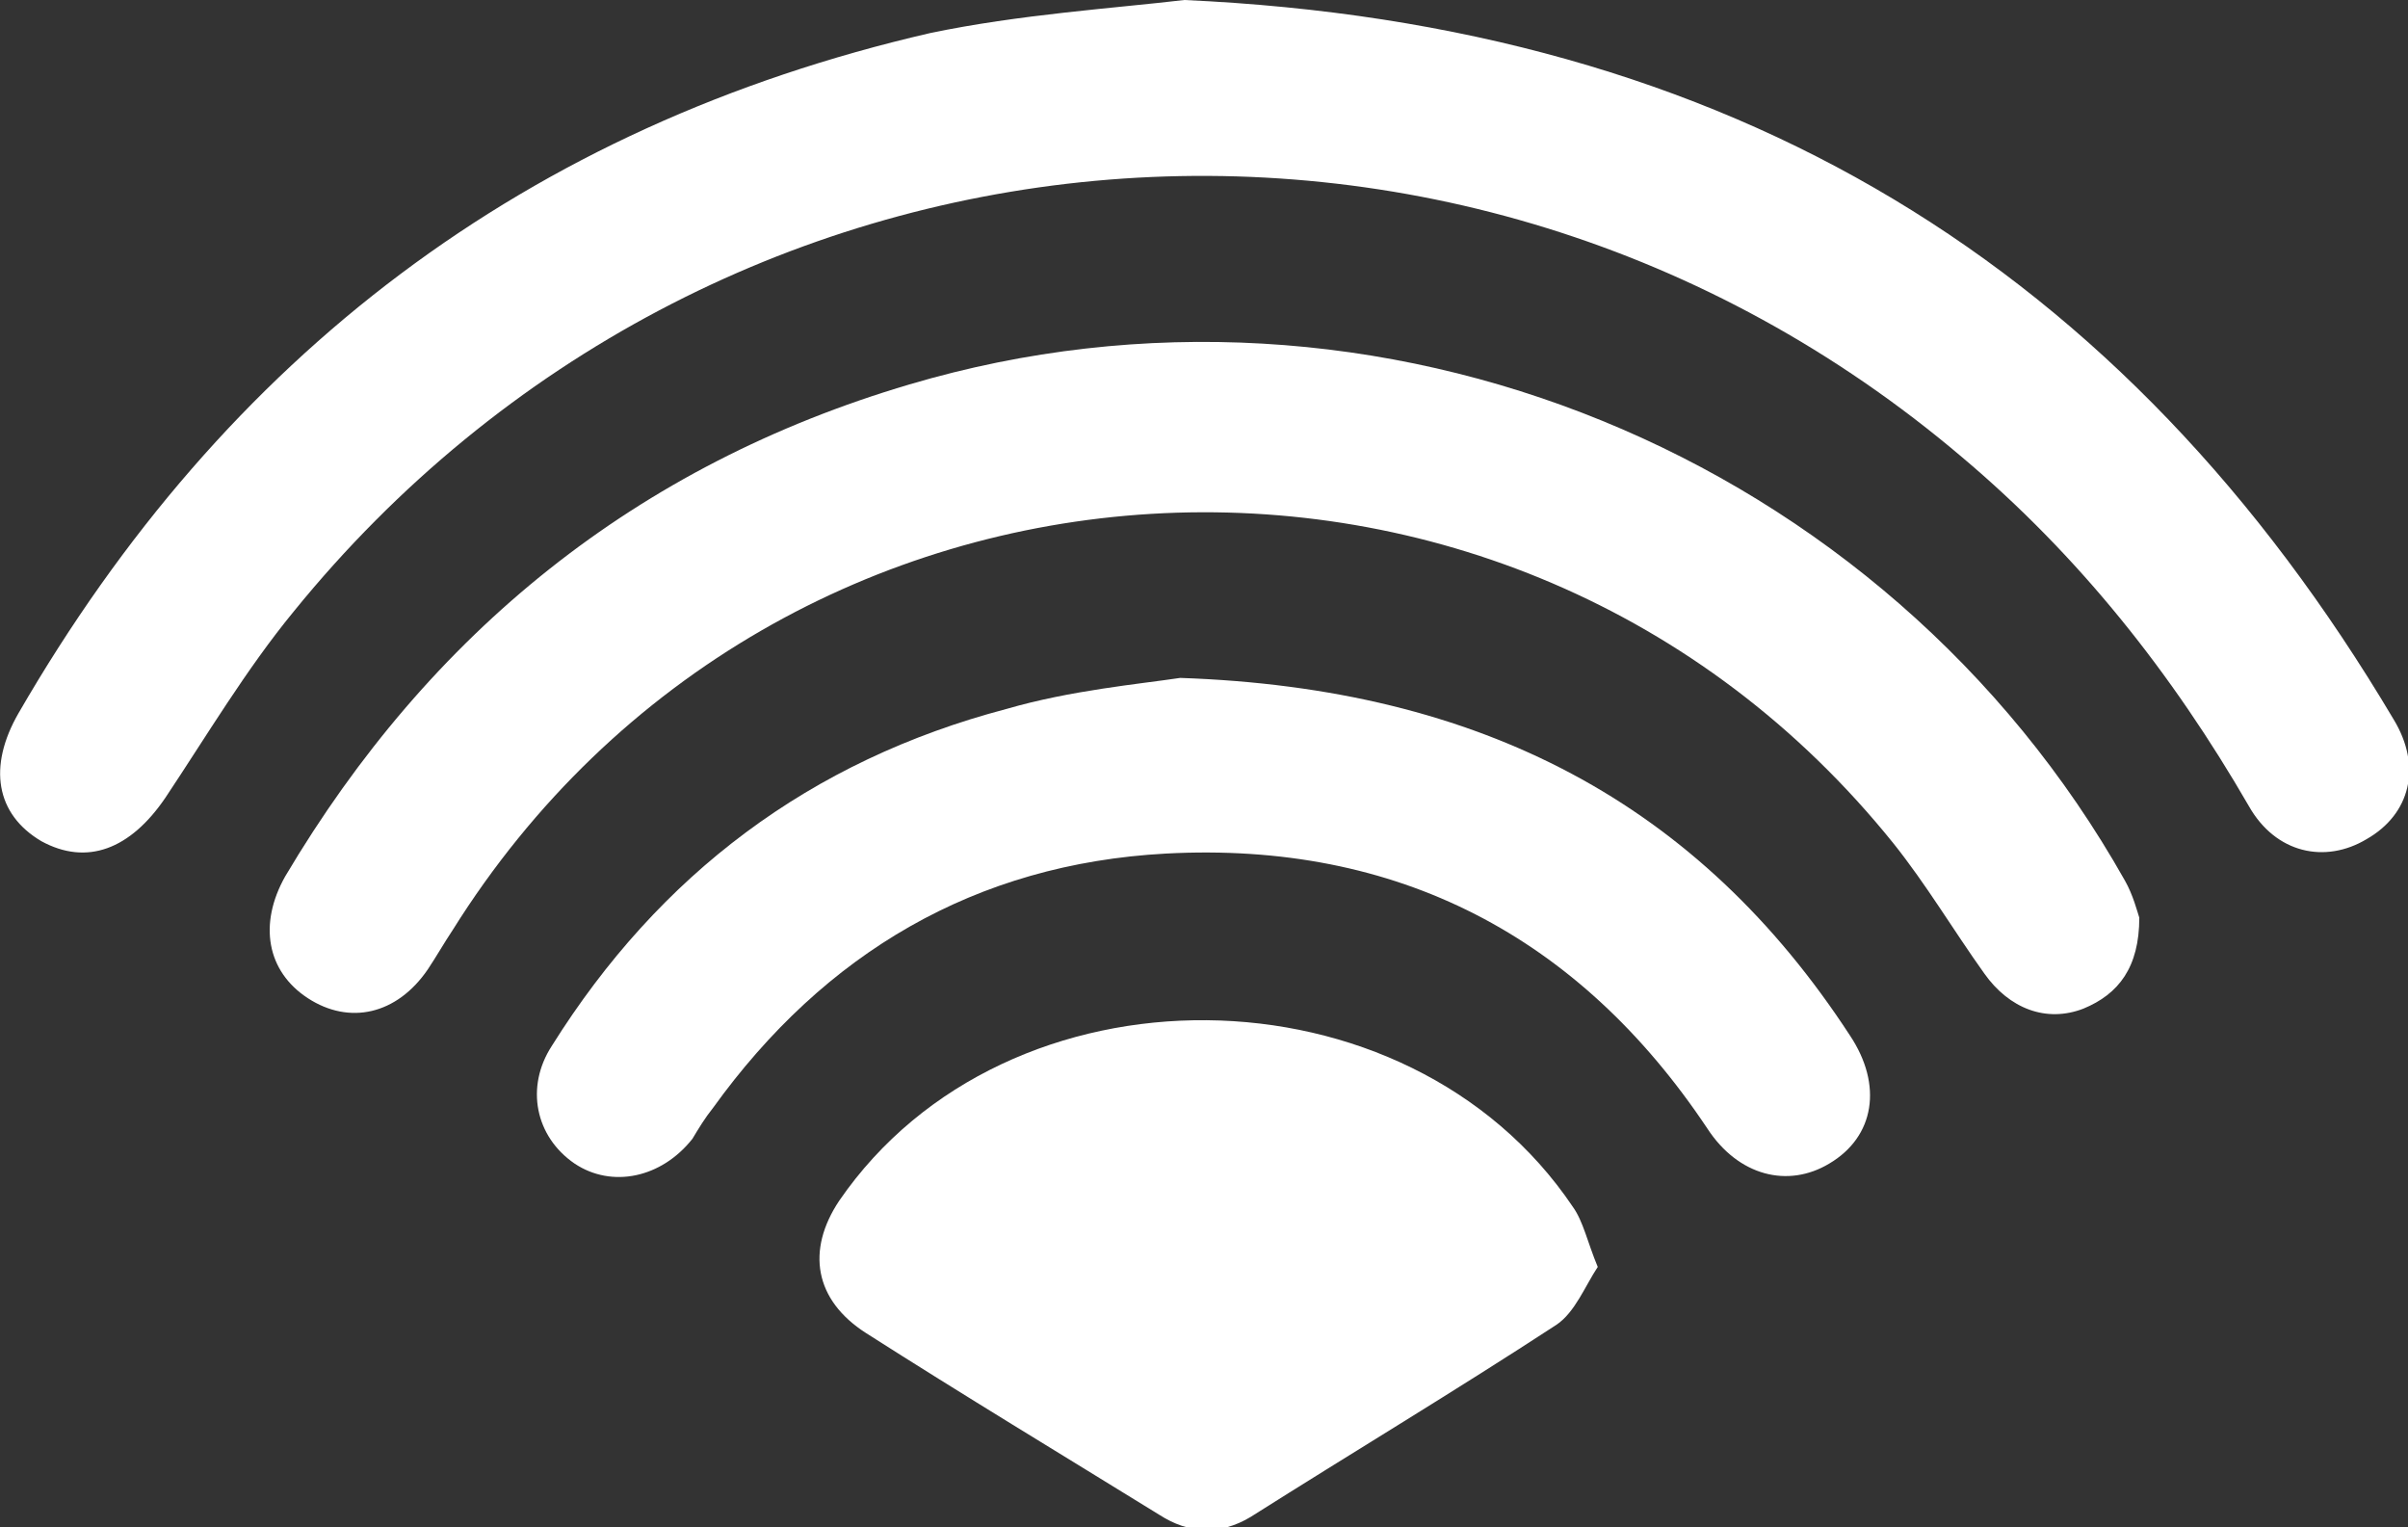 <svg width="123" height="78" viewBox="0 0 123 78" fill="none" xmlns="http://www.w3.org/2000/svg">
<rect x="0" y="0" width="123" height="78" fill="#333333" stroke="none"/>
<g clip-path="url(#clip0_104_10)">
<path d="M60.497 0C88.475 1.267 108.536 13.616 122.261 36.731C123.739 39.158 123.106 41.586 120.888 42.852C118.777 44.119 116.243 43.591 114.87 41.164C110.964 34.409 106.213 28.392 100.195 23.326C74.433 1.478 36.319 4.961 14.992 31.242C12.564 34.198 10.558 37.575 8.446 40.742C6.652 43.38 4.434 44.225 2.112 42.958C-0.211 41.586 -0.633 39.158 0.95 36.414C11.508 18.154 26.923 6.438 47.511 1.689C52.051 0.739 56.907 0.422 60.497 0Z" fill="white"/>
<path d="M109.275 46.864C109.275 49.397 108.219 50.769 106.424 51.508C104.524 52.246 102.623 51.508 101.356 49.713C99.772 47.497 98.4 45.175 96.711 43.064C77.178 18.788 39.698 21.004 23.122 47.497C22.7 48.13 22.277 48.869 21.855 49.502C20.271 51.824 17.843 52.352 15.731 50.98C13.62 49.608 13.197 47.18 14.57 44.752C21.96 32.298 32.519 23.748 46.455 19.632C70.316 12.56 96.288 23.221 108.536 44.964C108.958 45.702 109.169 46.547 109.275 46.864Z" fill="white"/>
<path d="M81.613 64.701C80.979 65.651 80.451 67.023 79.501 67.656C74.328 71.034 69.049 74.2 63.876 77.472C62.292 78.422 60.708 78.317 59.23 77.367C54.268 74.306 49.2 71.245 44.238 68.079C41.598 66.39 41.176 63.857 42.865 61.323C51.417 48.869 71.9 49.08 80.346 61.64C80.874 62.379 81.085 63.434 81.613 64.701Z" fill="white"/>
<path d="M60.286 34.62C75.7 35.147 86.786 41.058 94.494 52.879C96.183 55.413 95.76 58.051 93.438 59.423C91.326 60.69 88.792 60.057 87.209 57.629C80.663 47.813 71.372 42.958 59.547 43.591C49.834 44.119 42.126 48.657 36.425 56.574C36.003 57.101 35.686 57.629 35.369 58.157C33.785 60.162 31.252 60.69 29.351 59.423C27.345 58.051 26.817 55.518 28.19 53.407C33.68 44.647 41.387 38.842 51.417 36.203C54.69 35.253 58.174 34.936 60.286 34.62Z" fill="white"/>
</g>
<defs>
<clipPath id="clip0_104_10">
<rect width="123" height="78" fill="white"/>
</clipPath>
</defs>
</svg>
